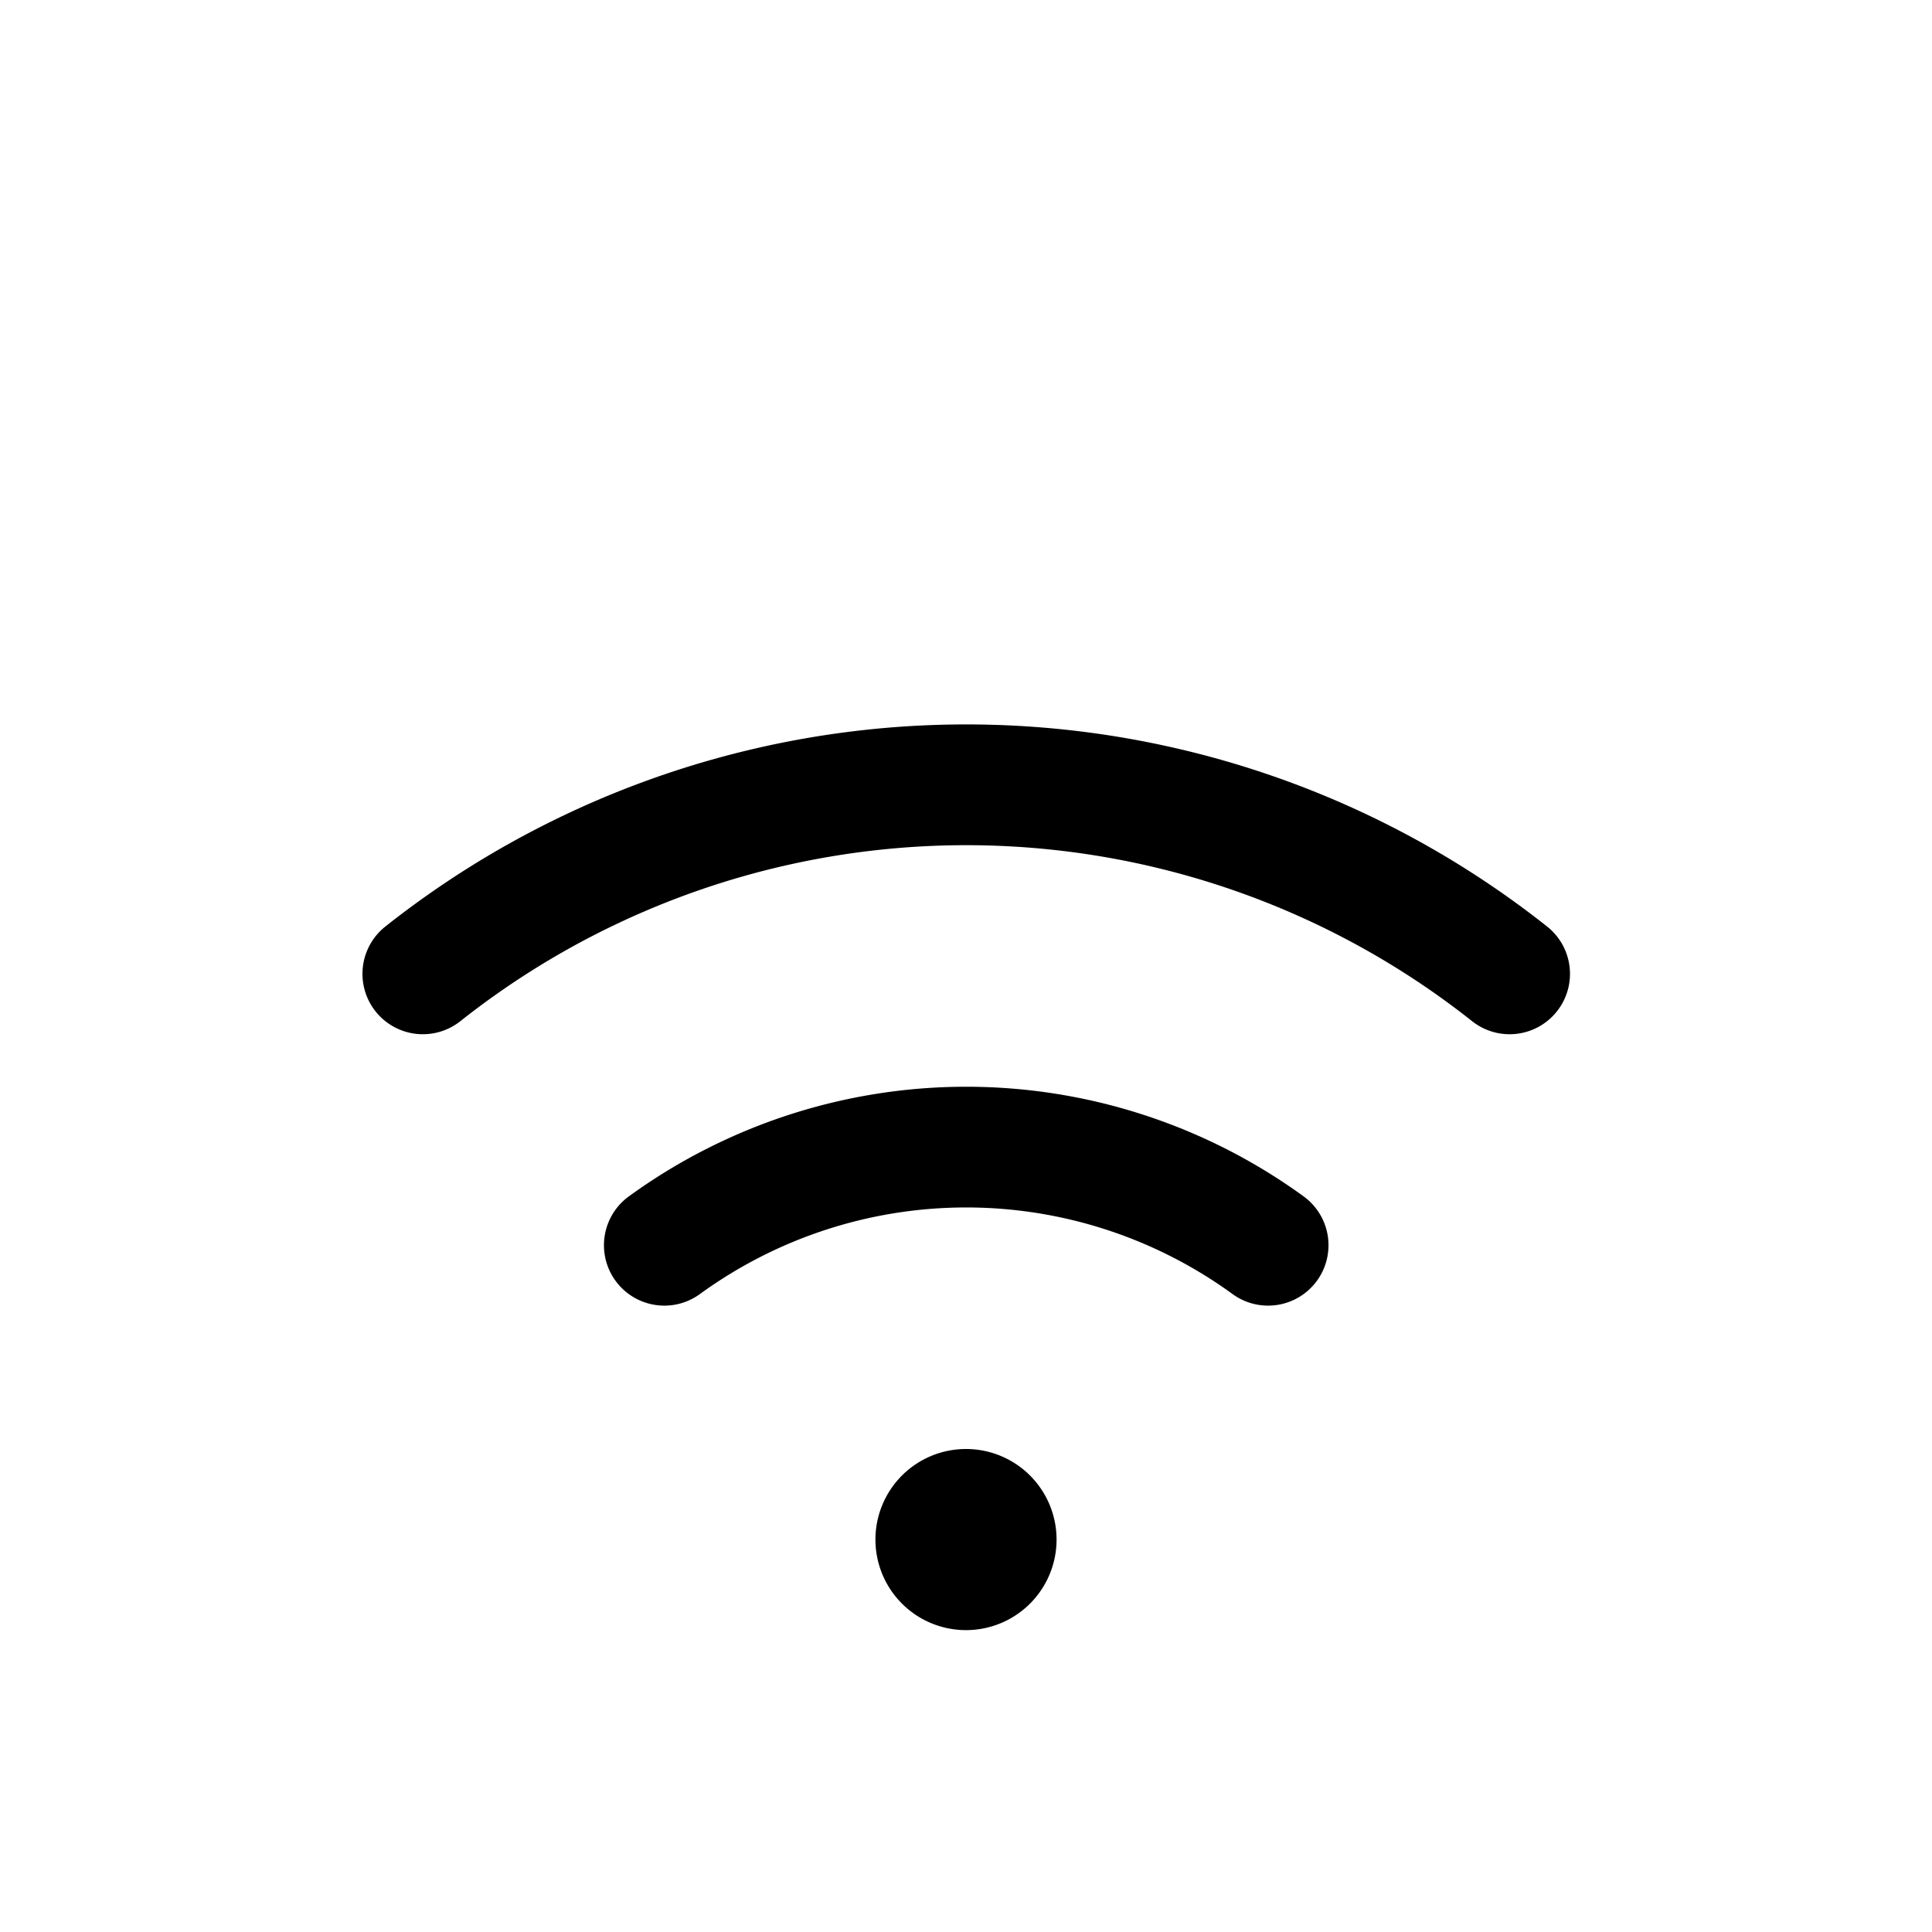 <svg xmlns="http://www.w3.org/2000/svg" width="3em" height="3em" viewBox="0 0 256 256"><path fill="currentColor" d="M140 204a12 12 0 1 1-12-12a12 12 0 0 1 12 12m65-81.23a124 124 0 0 0-153.94 0A8 8 0 0 0 61 135.31a108 108 0 0 1 134.06 0a8 8 0 0 0 11.24-1.3a8 8 0 0 0-1.3-11.24m-32.26 35.76a76.05 76.05 0 0 0-89.42 0a8 8 0 0 0 9.42 12.94a60 60 0 0 1 70.58 0a8 8 0 1 0 9.42-12.94"/></svg>